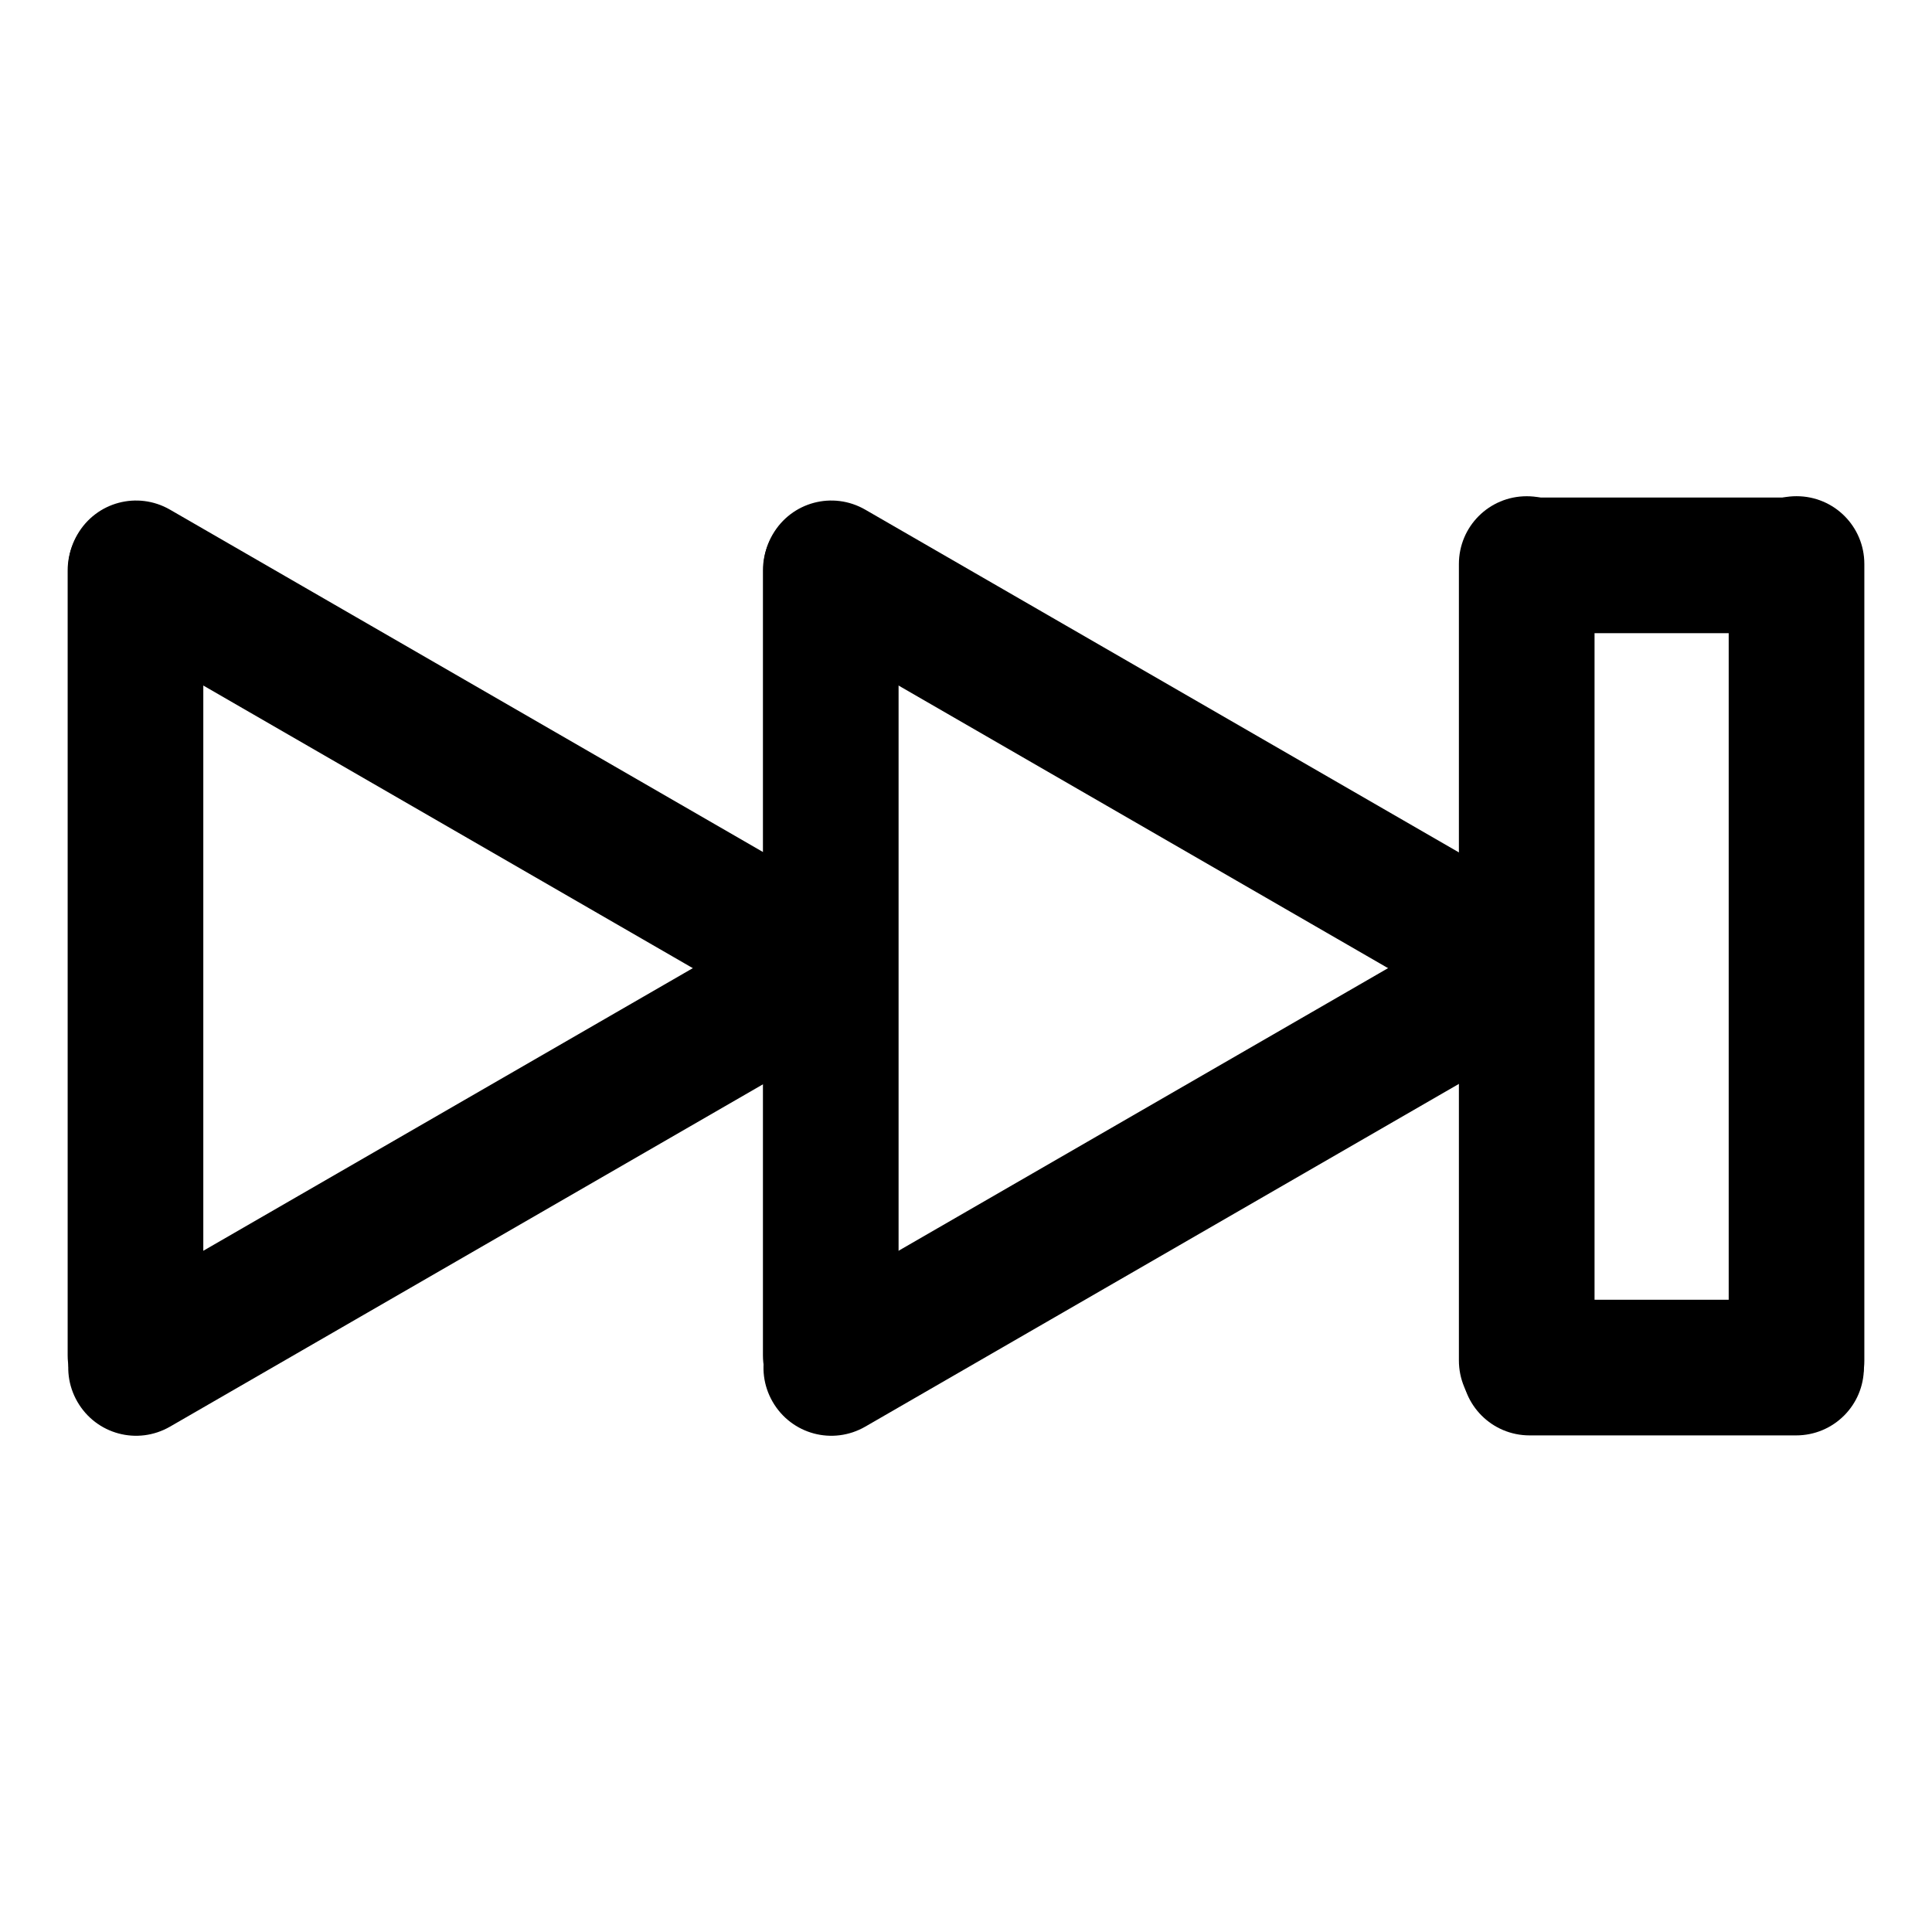 <?xml version="1.0" encoding="UTF-8" standalone="no"?>
<!-- Created with Inkscape (http://www.inkscape.org/) -->
<svg
   xmlns:dc="http://purl.org/dc/elements/1.1/"
   xmlns:cc="http://creativecommons.org/ns#"
   xmlns:rdf="http://www.w3.org/1999/02/22-rdf-syntax-ns#"
   xmlns:svg="http://www.w3.org/2000/svg"
   xmlns="http://www.w3.org/2000/svg"
   xmlns:sodipodi="http://sodipodi.sourceforge.net/DTD/sodipodi-0.dtd"
   xmlns:inkscape="http://www.inkscape.org/namespaces/inkscape"
   width="48"
   height="48"
   id="svg2"
   sodipodi:version="0.32"
   inkscape:version="0.46+devel"
   sodipodi:docname="media-skip-forward.svg"
   inkscape:output_extension="org.inkscape.output.svg.inkscape"
   inkscape:export-filename="/home/hbons/Desktop/Intel/svn/moblin-ui-docs/in progress/draft visual UI/icons/icons.png"
   inkscape:export-xdpi="60.476192"
   inkscape:export-ydpi="60.476192"
   version="1.0">
  <sodipodi:namedview
     id="base"
     pagecolor="#ffffff"
     bordercolor="#dcdcdc"
     borderopacity="1"
     gridtolerance="10000"
     guidetolerance="10"
     objecttolerance="10"
     inkscape:pageopacity="0"
     inkscape:pageshadow="2"
     inkscape:zoom="4"
     inkscape:cx="43.385568"
     inkscape:cy="33.723614"
     inkscape:document-units="px"
     inkscape:current-layer="layer1"
     showgrid="false"
     inkscape:window-width="1280"
     inkscape:window-height="750"
     inkscape:window-x="0"
     inkscape:window-y="0"
     inkscape:snap-intersection-line-segments="false"
     inkscape:snap-bbox="true"
     inkscape:snap-nodes="false"
     inkscape:bbox-paths="true"
     inkscape:showpageshadow="false"
     showguides="false"
     inkscape:guide-bbox="true"
     inkscape:bbox-nodes="true"
     inkscape:snap-global="false">
    <inkscape:grid
       enabled="true"
       visible="true"
       id="grid4079"
       type="xygrid"
       empspacing="5" />
    <sodipodi:guide
       id="guide7317"
       position="566.053,854.147"
       orientation="1,0" />
  </sodipodi:namedview>
  <defs
     id="defs4">
    <inkscape:perspective
       sodipodi:type="inkscape:persp3d"
       inkscape:vp_x="0 : 24 : 1"
       inkscape:vp_y="0 : 1000 : 0"
       inkscape:vp_z="48 : 24 : 1"
       inkscape:persp3d-origin="24 : 16 : 1"
       id="perspective13" />
    <inkscape:perspective
       id="perspective5528"
       inkscape:persp3d-origin="0.5 : 0.33333333 : 1"
       inkscape:vp_z="1 : 0.5 : 1"
       inkscape:vp_y="0 : 1000 : 0"
       inkscape:vp_x="0 : 0.5 : 1"
       sodipodi:type="inkscape:persp3d" />
    <inkscape:perspective
       sodipodi:type="inkscape:persp3d"
       inkscape:vp_x="0 : 0.5 : 1"
       inkscape:vp_y="0 : 1000 : 0"
       inkscape:vp_z="1 : 0.5 : 1"
       inkscape:persp3d-origin="0.5 : 0.33333333 : 1"
       id="perspective5661-5" />
    <inkscape:perspective
       sodipodi:type="inkscape:persp3d"
       inkscape:vp_x="0 : 0.5 : 1"
       inkscape:vp_y="0 : 1000 : 0"
       inkscape:vp_z="1 : 0.5 : 1"
       inkscape:persp3d-origin="0.5 : 0.33333333 : 1"
       id="perspective5661" />
    <inkscape:perspective
       sodipodi:type="inkscape:persp3d"
       inkscape:vp_x="0 : 24 : 1"
       inkscape:vp_y="0 : 1000 : 0"
       inkscape:vp_z="48 : 24 : 1"
       inkscape:persp3d-origin="24 : 16 : 1"
       id="perspective18-6" />
    <inkscape:perspective
       sodipodi:type="inkscape:persp3d"
       inkscape:vp_x="0 : 0.5 : 1"
       inkscape:vp_y="0 : 1000 : 0"
       inkscape:vp_z="1 : 0.5 : 1"
       inkscape:persp3d-origin="0.5 : 0.33333333 : 1"
       id="perspective5592" />
    <inkscape:perspective
       sodipodi:type="inkscape:persp3d"
       inkscape:vp_x="0 : 0.5 : 1"
       inkscape:vp_y="0 : 1000 : 0"
       inkscape:vp_z="1 : 0.5 : 1"
       inkscape:persp3d-origin="0.5 : 0.33333333 : 1"
       id="perspective5534" />
    <inkscape:perspective
       id="perspective18"
       inkscape:persp3d-origin="24 : 16 : 1"
       inkscape:vp_z="48 : 24 : 1"
       inkscape:vp_y="0 : 1000 : 0"
       inkscape:vp_x="0 : 24 : 1"
       sodipodi:type="inkscape:persp3d" />
    <inkscape:perspective
       sodipodi:type="inkscape:persp3d"
       inkscape:vp_x="0 : 24 : 1"
       inkscape:vp_y="0 : 1000 : 0"
       inkscape:vp_z="48 : 24 : 1"
       inkscape:persp3d-origin="24 : 16 : 1"
       id="perspective18-9" />
    <inkscape:perspective
       id="perspective5534-6"
       inkscape:persp3d-origin="0.5 : 0.33333333 : 1"
       inkscape:vp_z="1 : 0.5 : 1"
       inkscape:vp_y="0 : 1000 : 0"
       inkscape:vp_x="0 : 0.5 : 1"
       sodipodi:type="inkscape:persp3d" />
    <inkscape:perspective
       id="perspective5592-4"
       inkscape:persp3d-origin="0.5 : 0.33333333 : 1"
       inkscape:vp_z="1 : 0.5 : 1"
       inkscape:vp_y="0 : 1000 : 0"
       inkscape:vp_x="0 : 0.5 : 1"
       sodipodi:type="inkscape:persp3d" />
    <inkscape:perspective
       id="perspective18-6-5"
       inkscape:persp3d-origin="24 : 16 : 1"
       inkscape:vp_z="48 : 24 : 1"
       inkscape:vp_y="0 : 1000 : 0"
       inkscape:vp_x="0 : 24 : 1"
       sodipodi:type="inkscape:persp3d" />
    <inkscape:perspective
       id="perspective5661-7"
       inkscape:persp3d-origin="0.5 : 0.33333333 : 1"
       inkscape:vp_z="1 : 0.5 : 1"
       inkscape:vp_y="0 : 1000 : 0"
       inkscape:vp_x="0 : 0.5 : 1"
       sodipodi:type="inkscape:persp3d" />
    <inkscape:perspective
       id="perspective5661-5-6"
       inkscape:persp3d-origin="0.5 : 0.33333333 : 1"
       inkscape:vp_z="1 : 0.5 : 1"
       inkscape:vp_y="0 : 1000 : 0"
       inkscape:vp_x="0 : 0.5 : 1"
       sodipodi:type="inkscape:persp3d" />
    <inkscape:perspective
       sodipodi:type="inkscape:persp3d"
       inkscape:vp_x="0 : 0.5 : 1"
       inkscape:vp_y="0 : 1000 : 0"
       inkscape:vp_z="1 : 0.5 : 1"
       inkscape:persp3d-origin="0.5 : 0.33333333 : 1"
       id="perspective5528-3" />
    <inkscape:perspective
       id="perspective13-3"
       inkscape:persp3d-origin="24 : 16 : 1"
       inkscape:vp_z="48 : 24 : 1"
       inkscape:vp_y="0 : 1000 : 0"
       inkscape:vp_x="0 : 24 : 1"
       sodipodi:type="inkscape:persp3d" />
  </defs>
  <g
     style="display:inline"
     id="layer1"
     inkscape:groupmode="layer"
     inkscape:label="Layer 1">
    <g
       id="g5607"
       transform="matrix(-1,0,0,1,48.976,0.054)">
      <g
         transform="matrix(-1,0,0,1,59.403,2.006)"
         id="g5561">
        <path
           id="path5541"
           d="m 13.793,10.428 c -0.934,0 -1.685,0.752 -1.685,1.685 l -10e-6,19.499 c 10e-6,0.934 0.752,1.685 1.685,1.685 0.934,0 1.685,-0.752 1.685,-1.685 l 10e-6,-19.499 c 0,-0.934 -0.752,-1.685 -1.685,-1.685 z"
           style="fill:#000000;fill-opacity:1;stroke:none;display:inline"
           sodipodi:nodetypes="cccsccc" />
        <path
           sodipodi:nodetypes="cccccc"
           style="fill:#000000;fill-opacity:1;stroke:none;display:inline"
           d="m 12.35,11.22 c -0.467,0.809 -0.192,1.835 0.617,2.302 l 17.161,9.908 c 2.252,0.706 3.081,-1.368 1.685,-2.919 L 14.652,10.603 C 13.843,10.136 12.817,10.411 12.35,11.22 z"
           id="path6322" />
        <path
           id="path6324"
           d="m 12.35,32.767 c -0.467,-0.809 -0.192,-1.835 0.617,-2.302 l 17.161,-9.908 c 2.252,-0.706 3.081,1.368 1.685,2.919 l -17.161,9.908 c -0.809,0.467 -1.835,0.192 -2.302,-0.617 z"
           style="fill:#000000;fill-opacity:1;stroke:none;display:inline"
           sodipodi:nodetypes="cccccc" />
        <path
           sodipodi:nodetypes="cccsccc"
           style="fill:#000000;fill-opacity:1;stroke:none;display:inline"
           d="m 31.067,10.428 c -0.934,0 -1.685,0.752 -1.685,1.685 l -10e-6,19.499 c 10e-6,0.934 0.752,1.685 1.685,1.685 0.934,0 1.685,-0.752 1.685,-1.685 l 1e-5,-19.499 c 0,-0.934 -0.752,-1.685 -1.685,-1.685 z"
           id="path5531" />
        <path
           id="path5533"
           d="m 29.623,11.22 c -0.467,0.809 -0.192,1.835 0.617,2.302 l 17.161,9.908 c 2.252,0.706 3.081,-1.368 1.685,-2.919 L 31.925,10.603 c -0.809,-0.467 -1.835,-0.192 -2.302,0.617 z"
           style="fill:#000000;fill-opacity:1;stroke:none;display:inline"
           sodipodi:nodetypes="cccccc" />
        <path
           sodipodi:nodetypes="cccccc"
           style="fill:#000000;fill-opacity:1;stroke:none;display:inline"
           d="m 29.623,32.767 c -0.467,-0.809 -0.192,-1.835 0.617,-2.302 l 17.161,-9.908 c 2.252,-0.706 3.081,1.368 1.685,2.919 l -17.161,9.908 c -0.809,0.467 -1.835,0.192 -2.302,-0.617 z"
           id="path5535" />
      </g>
      <path
         sodipodi:nodetypes="cccsccc"
         style="fill:#000000;fill-opacity:1;stroke:none;display:inline"
         d="m 4.342,35.438 c 0.934,0 1.685,-0.752 1.685,-1.685 l 10e-6,-19.794 c -10e-6,-0.934 -0.752,-1.685 -1.685,-1.685 -0.934,0 -1.685,0.752 -1.685,1.685 l -1e-5,19.794 c 0,0.934 0.752,1.685 1.685,1.685 z"
         id="path5533-2" />
      <path
         id="path5535-8"
         d="m 12.658,33.923 c 0,-0.934 -0.752,-1.685 -1.685,-1.685 l -6.62,-1e-5 c -0.934,1e-5 -1.685,0.752 -1.685,1.685 0,0.934 0.752,1.685 1.685,1.685 l 6.62,1e-5 c 0.934,0 1.685,-0.752 1.685,-1.685 z"
         style="fill:#000000;fill-opacity:1;stroke:none;display:inline"
         sodipodi:nodetypes="cccsccc" />
      <path
         id="path5539"
         d="m 11.045,35.431 c 0.934,0 1.685,-0.752 1.685,-1.685 l 10e-6,-19.786 c -10e-6,-0.934 -0.752,-1.685 -1.685,-1.685 -0.934,0 -1.685,0.752 -1.685,1.685 l -10e-6,19.786 c 0,0.934 0.752,1.685 1.685,1.685 z"
         style="fill:#000000;fill-opacity:1;stroke:none;display:inline"
         sodipodi:nodetypes="cccsccc" />
      <path
         sodipodi:nodetypes="cccsccc"
         style="fill:#000000;fill-opacity:1;stroke:none;display:inline"
         d="m 12.658,13.992 c 0,-0.934 -0.752,-1.685 -1.685,-1.685 l -6.62,-10e-6 c -0.934,10e-6 -1.685,0.752 -1.685,1.685 0,0.934 0.752,1.685 1.685,1.685 l 6.62,10e-6 c 0.934,0 1.685,-0.752 1.685,-1.685 z"
         id="path5542" />
    </g>
  </g>
</svg>
